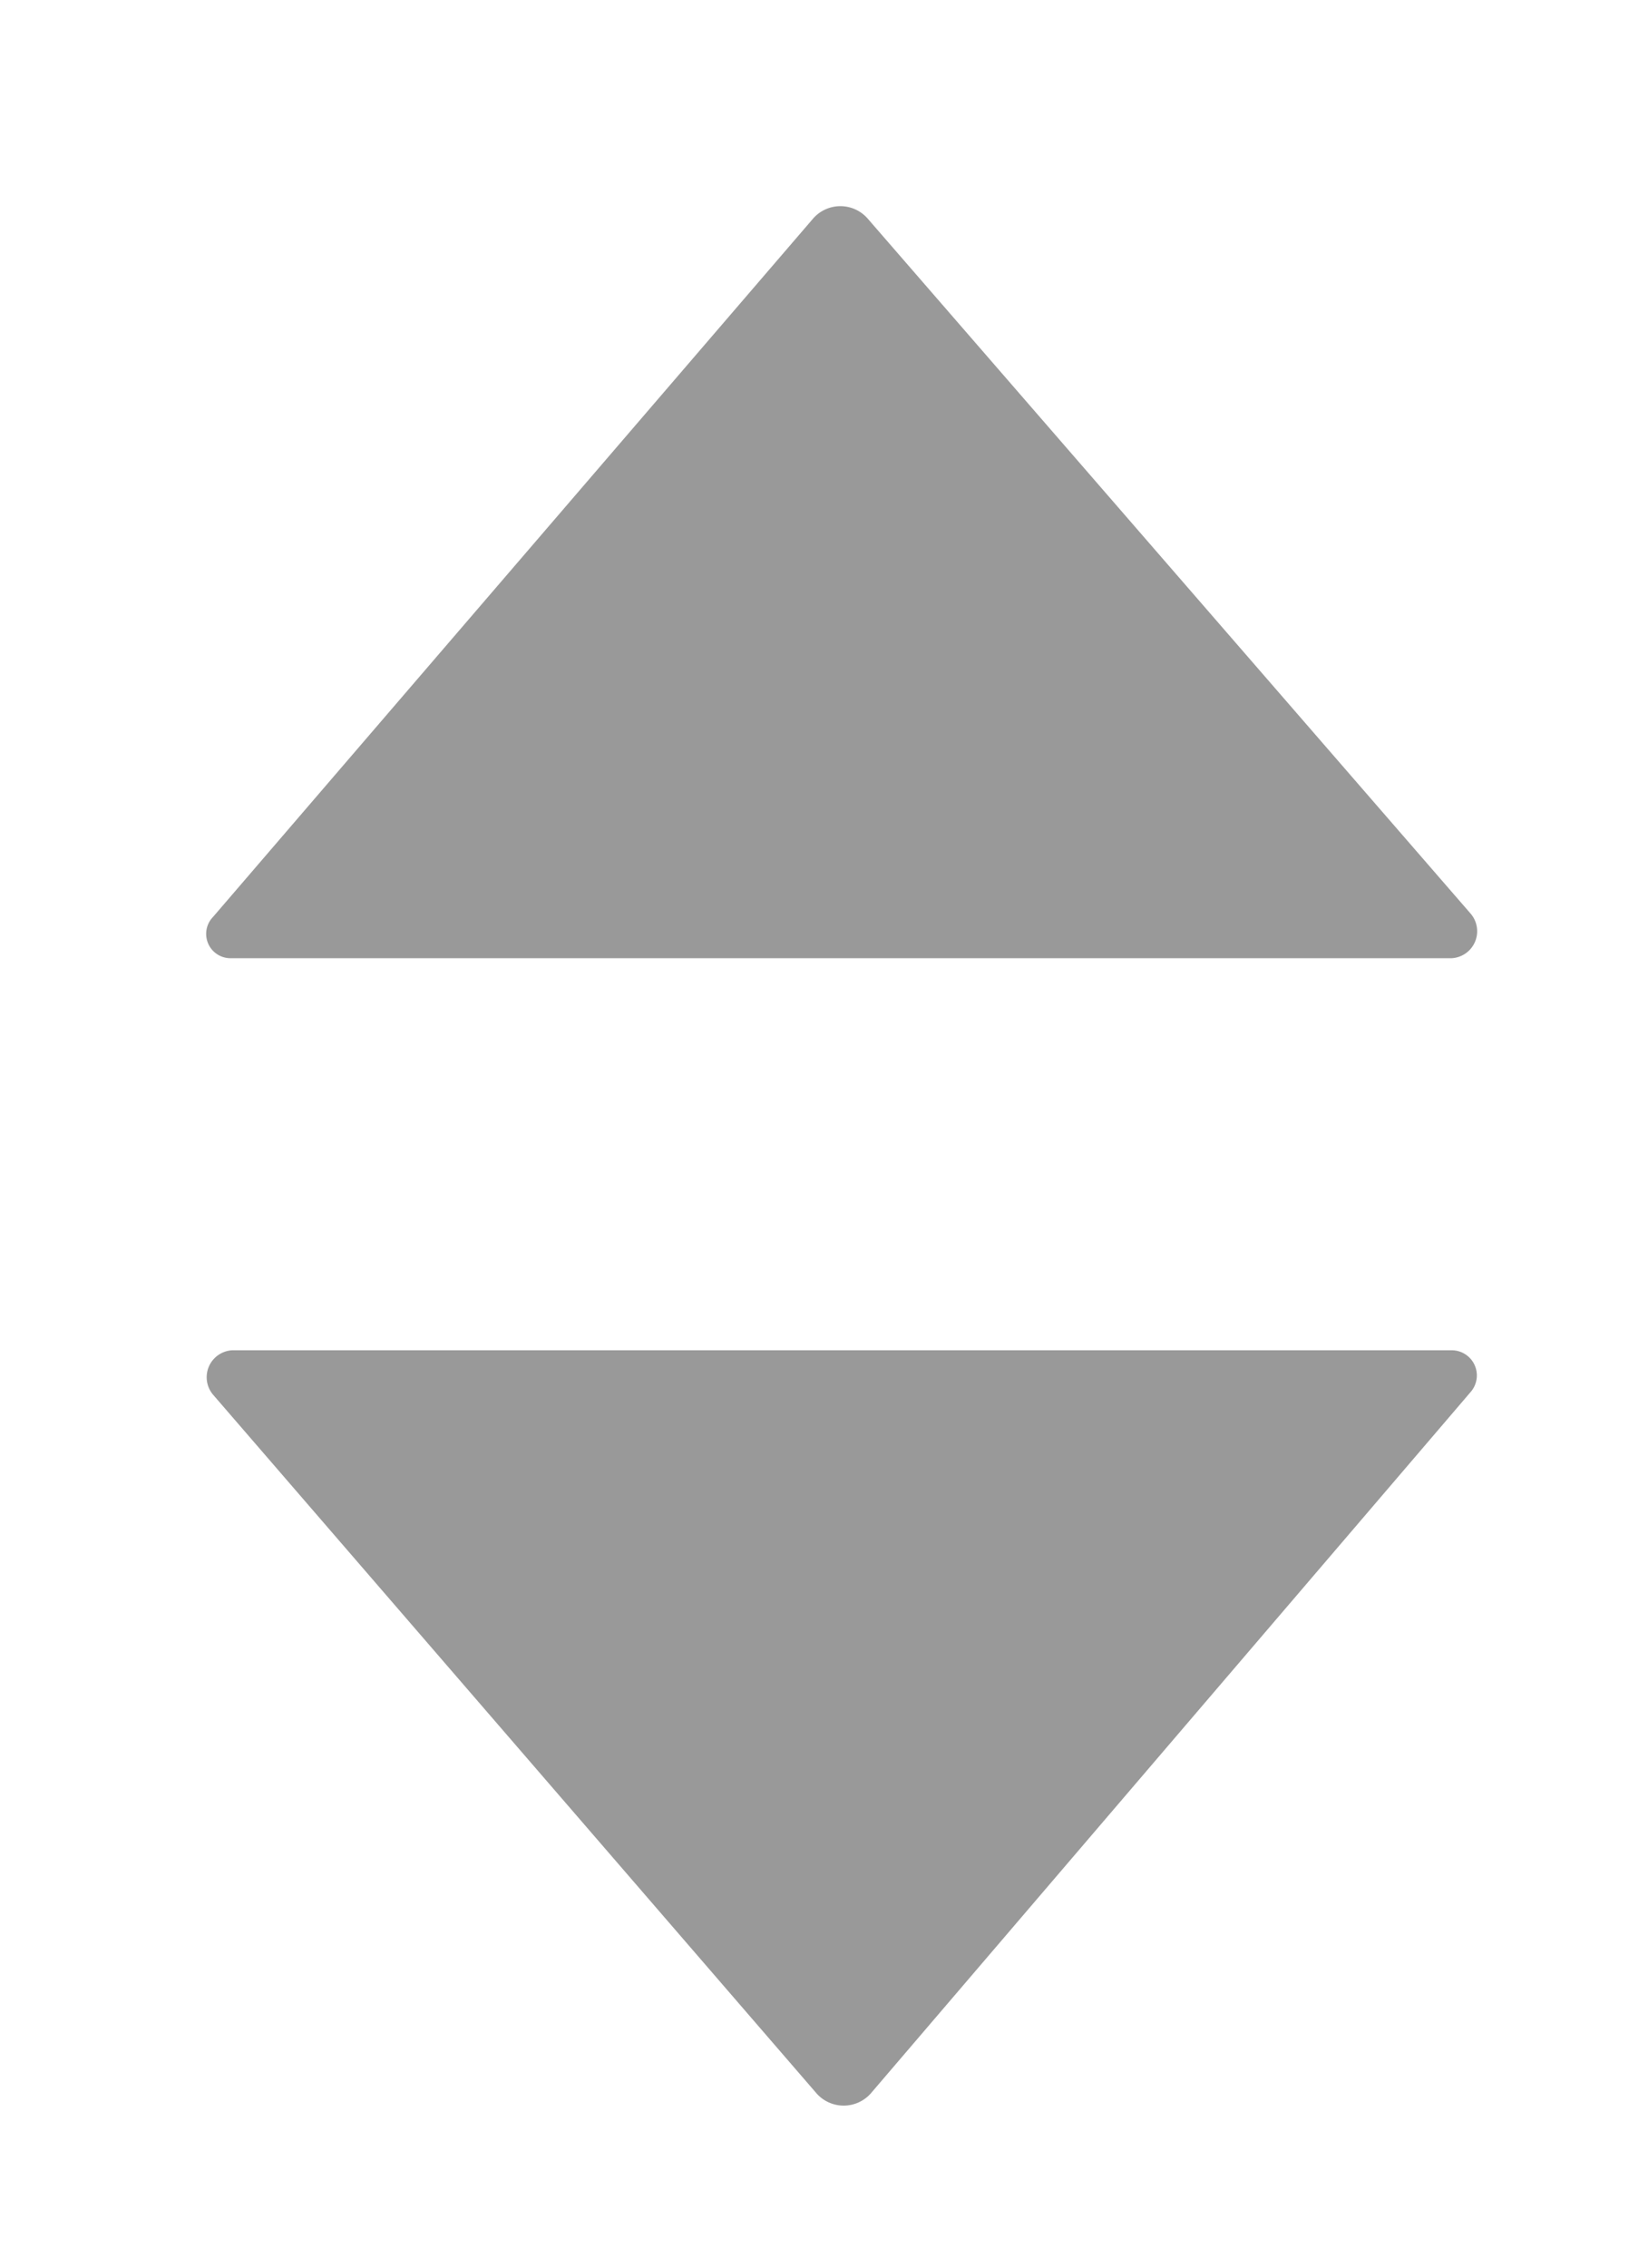 <svg xmlns="http://www.w3.org/2000/svg" viewBox="0 0 8 11">
  <defs>
    <style>
      .cls-1 {
        fill: none;
        opacity: 0.11;
      }

      .cls-2 {
        fill: #999;
      }
    </style>
  </defs>
  <g id="筛选1" transform="translate(-39 -131)">
    <rect id="矩形_118" data-name="矩形 118" class="cls-1" width="8" height="11" transform="translate(39 131)"/>
    <g id="组_374" data-name="组 374" transform="translate(1)">
      <path id="路径_150" data-name="路径 150" class="cls-2" d="M6.063,36.2H.14a.131.131,0,0,0-.092.215l2.931,3.391a.176.176,0,0,0,.261,0L6.155,36.4A.122.122,0,0,0,6.063,36.2Z" transform="translate(38.986 101.35)"/>
      <path id="路径_149" data-name="路径 149" class="cls-2" d="M.1,3.673H6.025a.131.131,0,0,0,.092-.215L3.187.083a.176.176,0,0,0-.261,0L.011,3.473A.118.118,0,0,0,.1,3.673Z" transform="translate(39.023 131.975)"/>
    </g>
  </g>
</svg>
